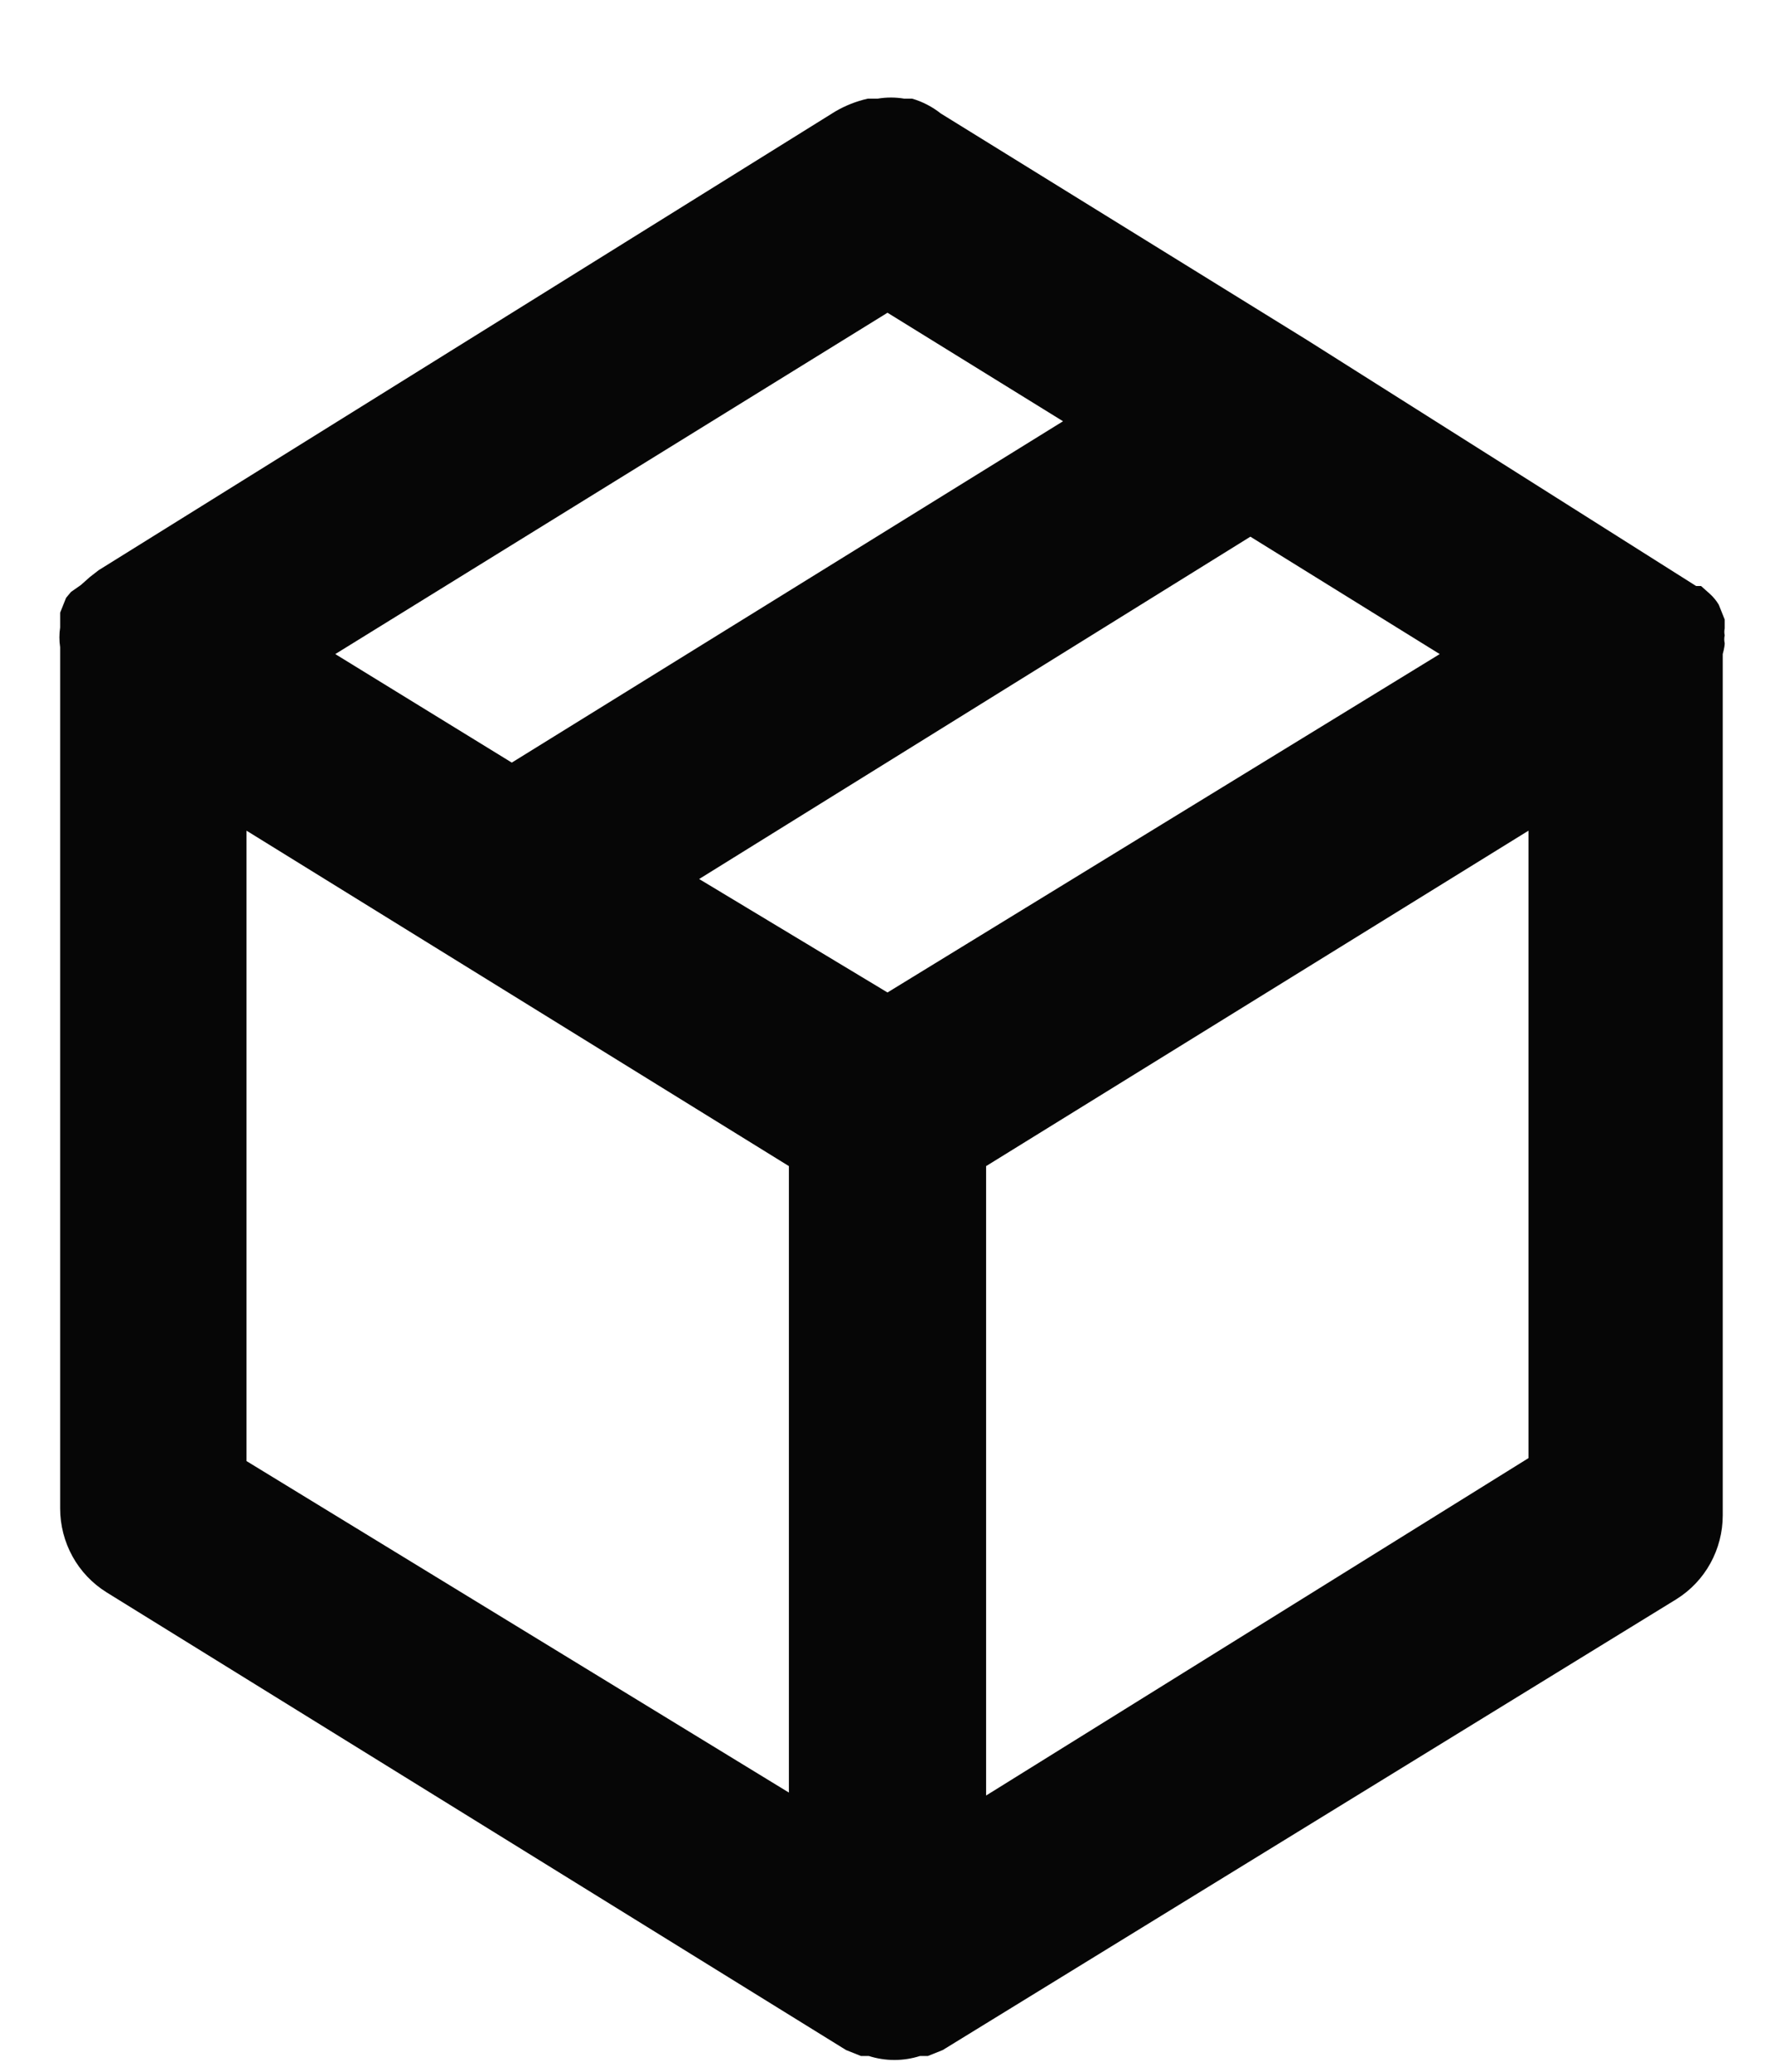 <svg width="18" height="21" viewBox="0 0 18 21" fill="none" xmlns="http://www.w3.org/2000/svg">
<path d="M17.49 6.52C17.484 6.494 17.484 6.466 17.49 6.44C17.485 6.417 17.485 6.393 17.49 6.37V6.28L17.43 6.13C17.406 6.089 17.375 6.052 17.34 6.02L17.25 5.94H17.2L13.26 3.45L9.54 1.15C9.454 1.082 9.356 1.031 9.25 1H9.17C9.081 0.985 8.989 0.985 8.9 1H8.8C8.684 1.026 8.573 1.07 8.47 1.13L1 5.78L0.91 5.85L0.82 5.93L0.72 6L0.67 6.06L0.61 6.21V6.3V6.36C0.6 6.426 0.6 6.494 0.61 6.56V15.29C0.61 15.46 0.653 15.627 0.735 15.776C0.817 15.925 0.936 16.05 1.08 16.14L8.58 20.78L8.73 20.84H8.81C8.979 20.894 9.161 20.894 9.33 20.84H9.41L9.56 20.78L17 16.21C17.144 16.12 17.263 15.995 17.345 15.846C17.427 15.697 17.47 15.53 17.47 15.36V6.63C17.47 6.63 17.49 6.56 17.49 6.52ZM9 3.17L10.78 4.27L5.19 7.73L3.4 6.63L9 3.17ZM8 18.17L2.5 14.81V8.42L8 11.82V18.17ZM9 10.06L7.09 8.91L12.68 5.44L14.6 6.63L9 10.06ZM15.5 14.78L10 18.2V11.82L15.5 8.42V14.78Z" fill="#060606"/>
</svg>
